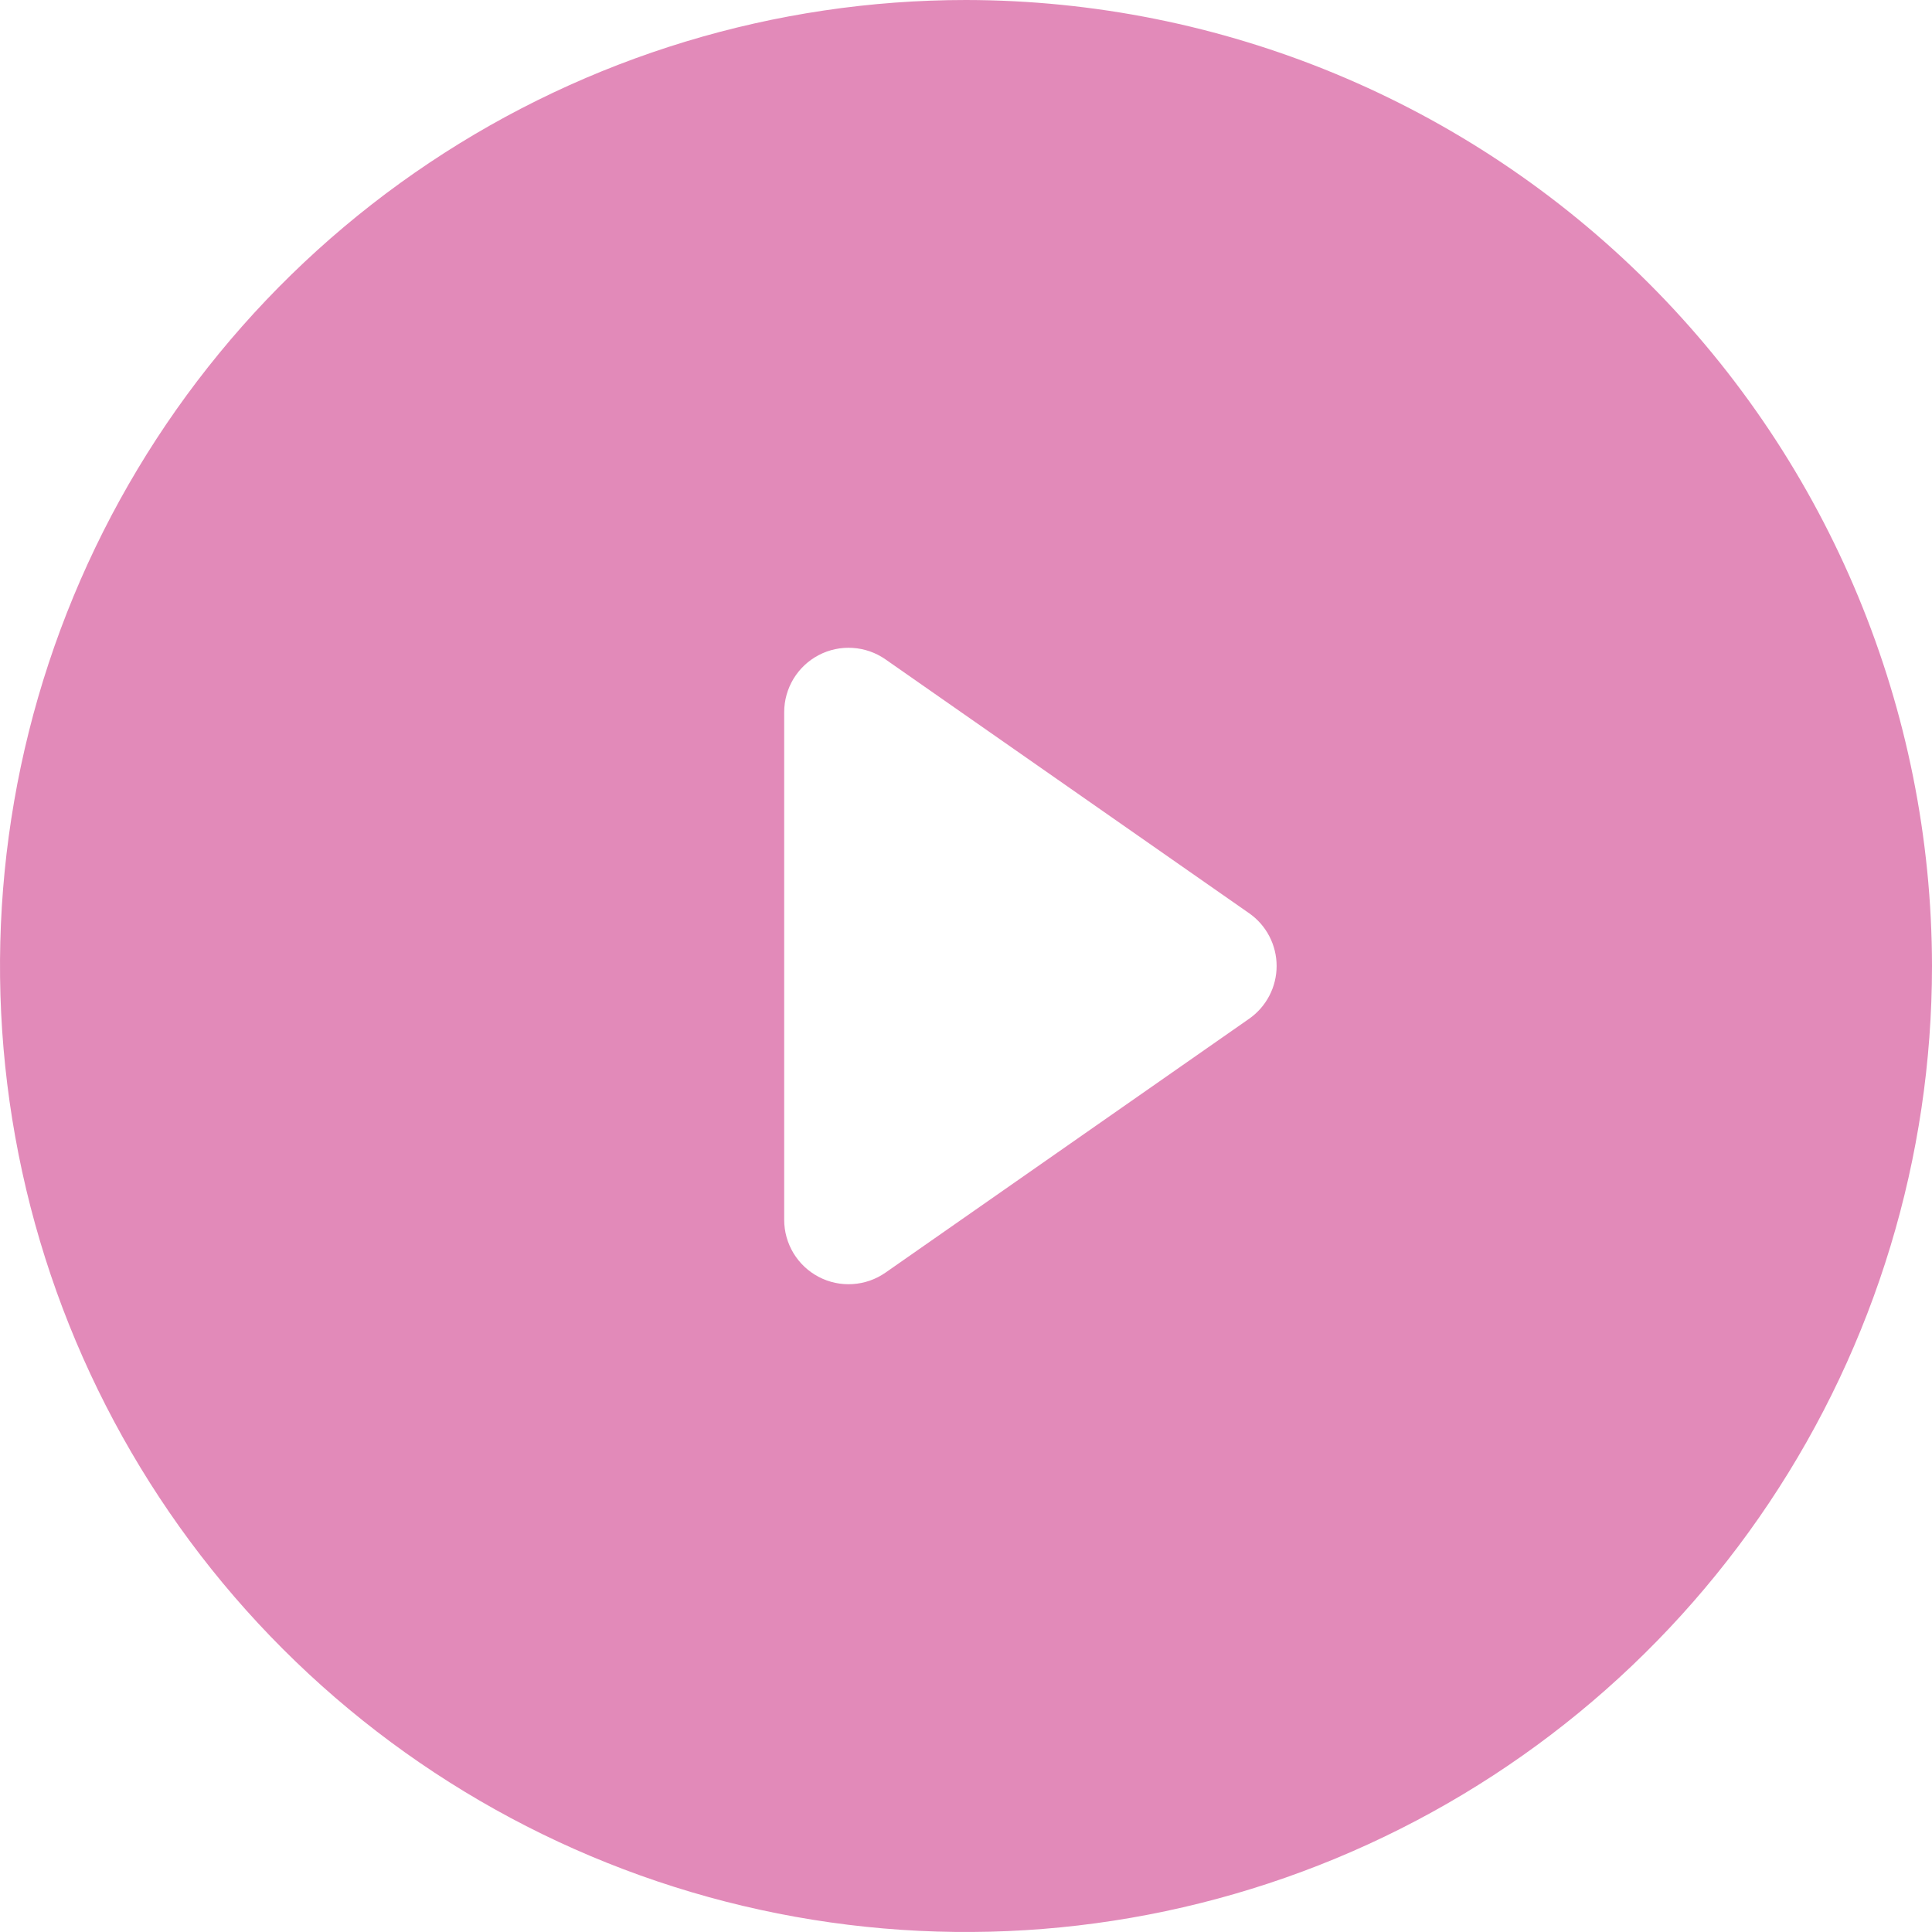 <svg width="67" height="67" viewBox="0 0 67 67" fill="none" xmlns="http://www.w3.org/2000/svg">
<path d="M33.5 0C26.874 0 20.398 1.965 14.888 5.646C9.379 9.327 5.086 14.559 2.55 20.68C0.015 26.801 -0.649 33.537 0.644 40.035C1.936 46.534 5.127 52.503 9.812 57.188C14.497 61.873 20.466 65.064 26.965 66.356C33.463 67.649 40.199 66.986 46.32 64.45C52.441 61.914 57.673 57.621 61.354 52.112C65.035 46.602 67 40.126 67 33.5C66.99 24.618 63.458 16.103 57.177 9.823C50.897 3.543 42.382 0.01 33.5 0ZM43.317 35.331L35.046 41.105L30.707 44.134C30.372 44.368 29.979 44.505 29.572 44.531C29.164 44.558 28.758 44.472 28.395 44.283C28.033 44.094 27.73 43.81 27.518 43.46C27.307 43.111 27.195 42.711 27.195 42.303V24.698C27.195 24.289 27.307 23.889 27.518 23.54C27.73 23.19 28.033 22.906 28.395 22.717C28.758 22.528 29.164 22.442 29.572 22.469C29.979 22.495 30.372 22.632 30.707 22.866L35.046 25.895L43.317 31.669C43.612 31.874 43.853 32.148 44.019 32.467C44.185 32.786 44.272 33.14 44.272 33.5C44.272 33.859 44.185 34.214 44.019 34.532C43.853 34.851 43.612 35.125 43.317 35.331Z" fill="#E28AB9"/>
</svg>
